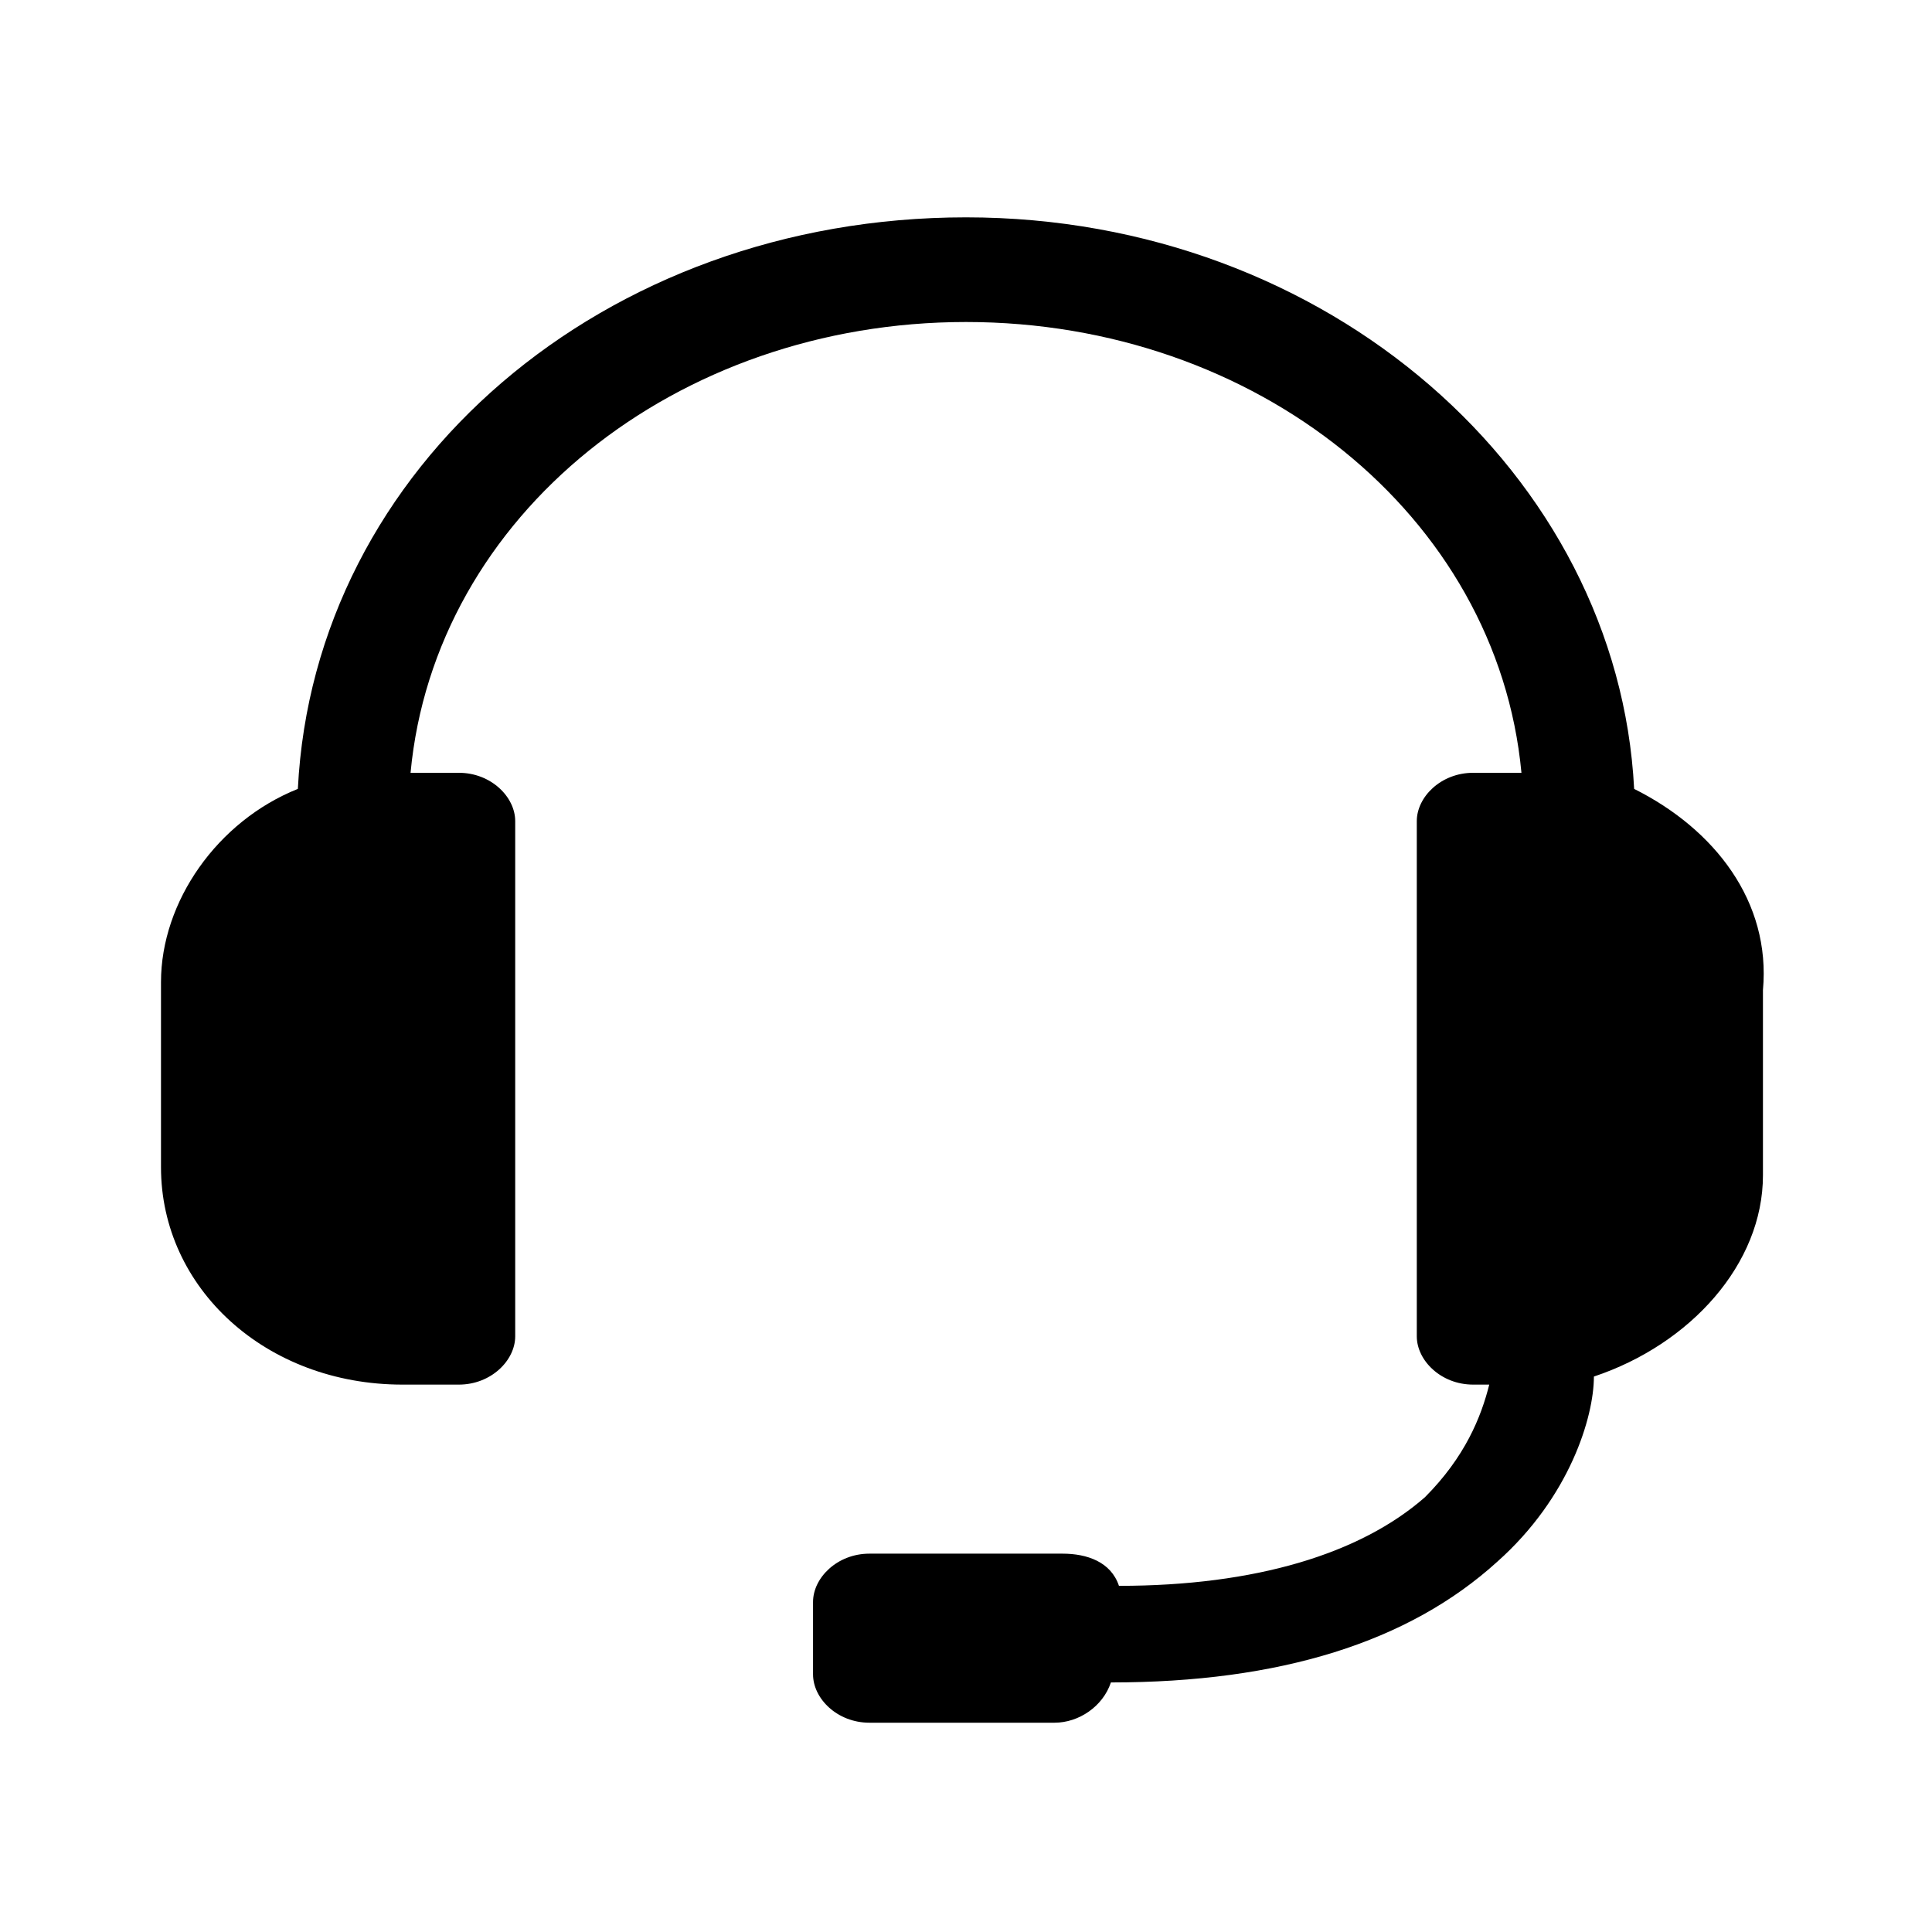 <svg viewBox="0 0 1024 1024" focusable="false"><path d="M866.13 418.13C857.6 251.73 704 115.2 512 115.2S166.4 247.47 157.87 418.13c-42.67 17.07-72.54 59.74-72.54 102.4v98.14c0 64 55.47 115.2 128 115.2h29.87c17.07 0 29.87-12.8 29.87-25.6V435.2c0-12.8-12.8-25.6-29.87-25.6h-25.6C230.4 273.07 358.4 170.67 512 170.67c153.6 0 281.6 102.4 294.4 238.93h-25.6c-17.07 0-29.87 12.8-29.87 25.6v273.07c0 12.8 12.8 25.6 29.87 25.6h8.53c-4.26 17.06-12.8 38.4-34.13 59.73-34.13 29.87-89.6 46.93-162.13 46.93-4.27-12.8-17.07-17.06-29.87-17.06H460.8c-17.07 0-29.87 12.8-29.87 25.6v38.4c0 12.8 12.8 25.6 29.87 25.6h98.13c12.8 0 25.6-8.54 29.87-21.34 89.6 0 157.87-21.33 204.8-64 38.4-34.13 51.2-76.8 51.2-98.13 51.2-17.07 89.6-59.73 89.6-106.67V524.8c4.27-46.93-25.6-85.33-68.27-106.67z" /></svg>
